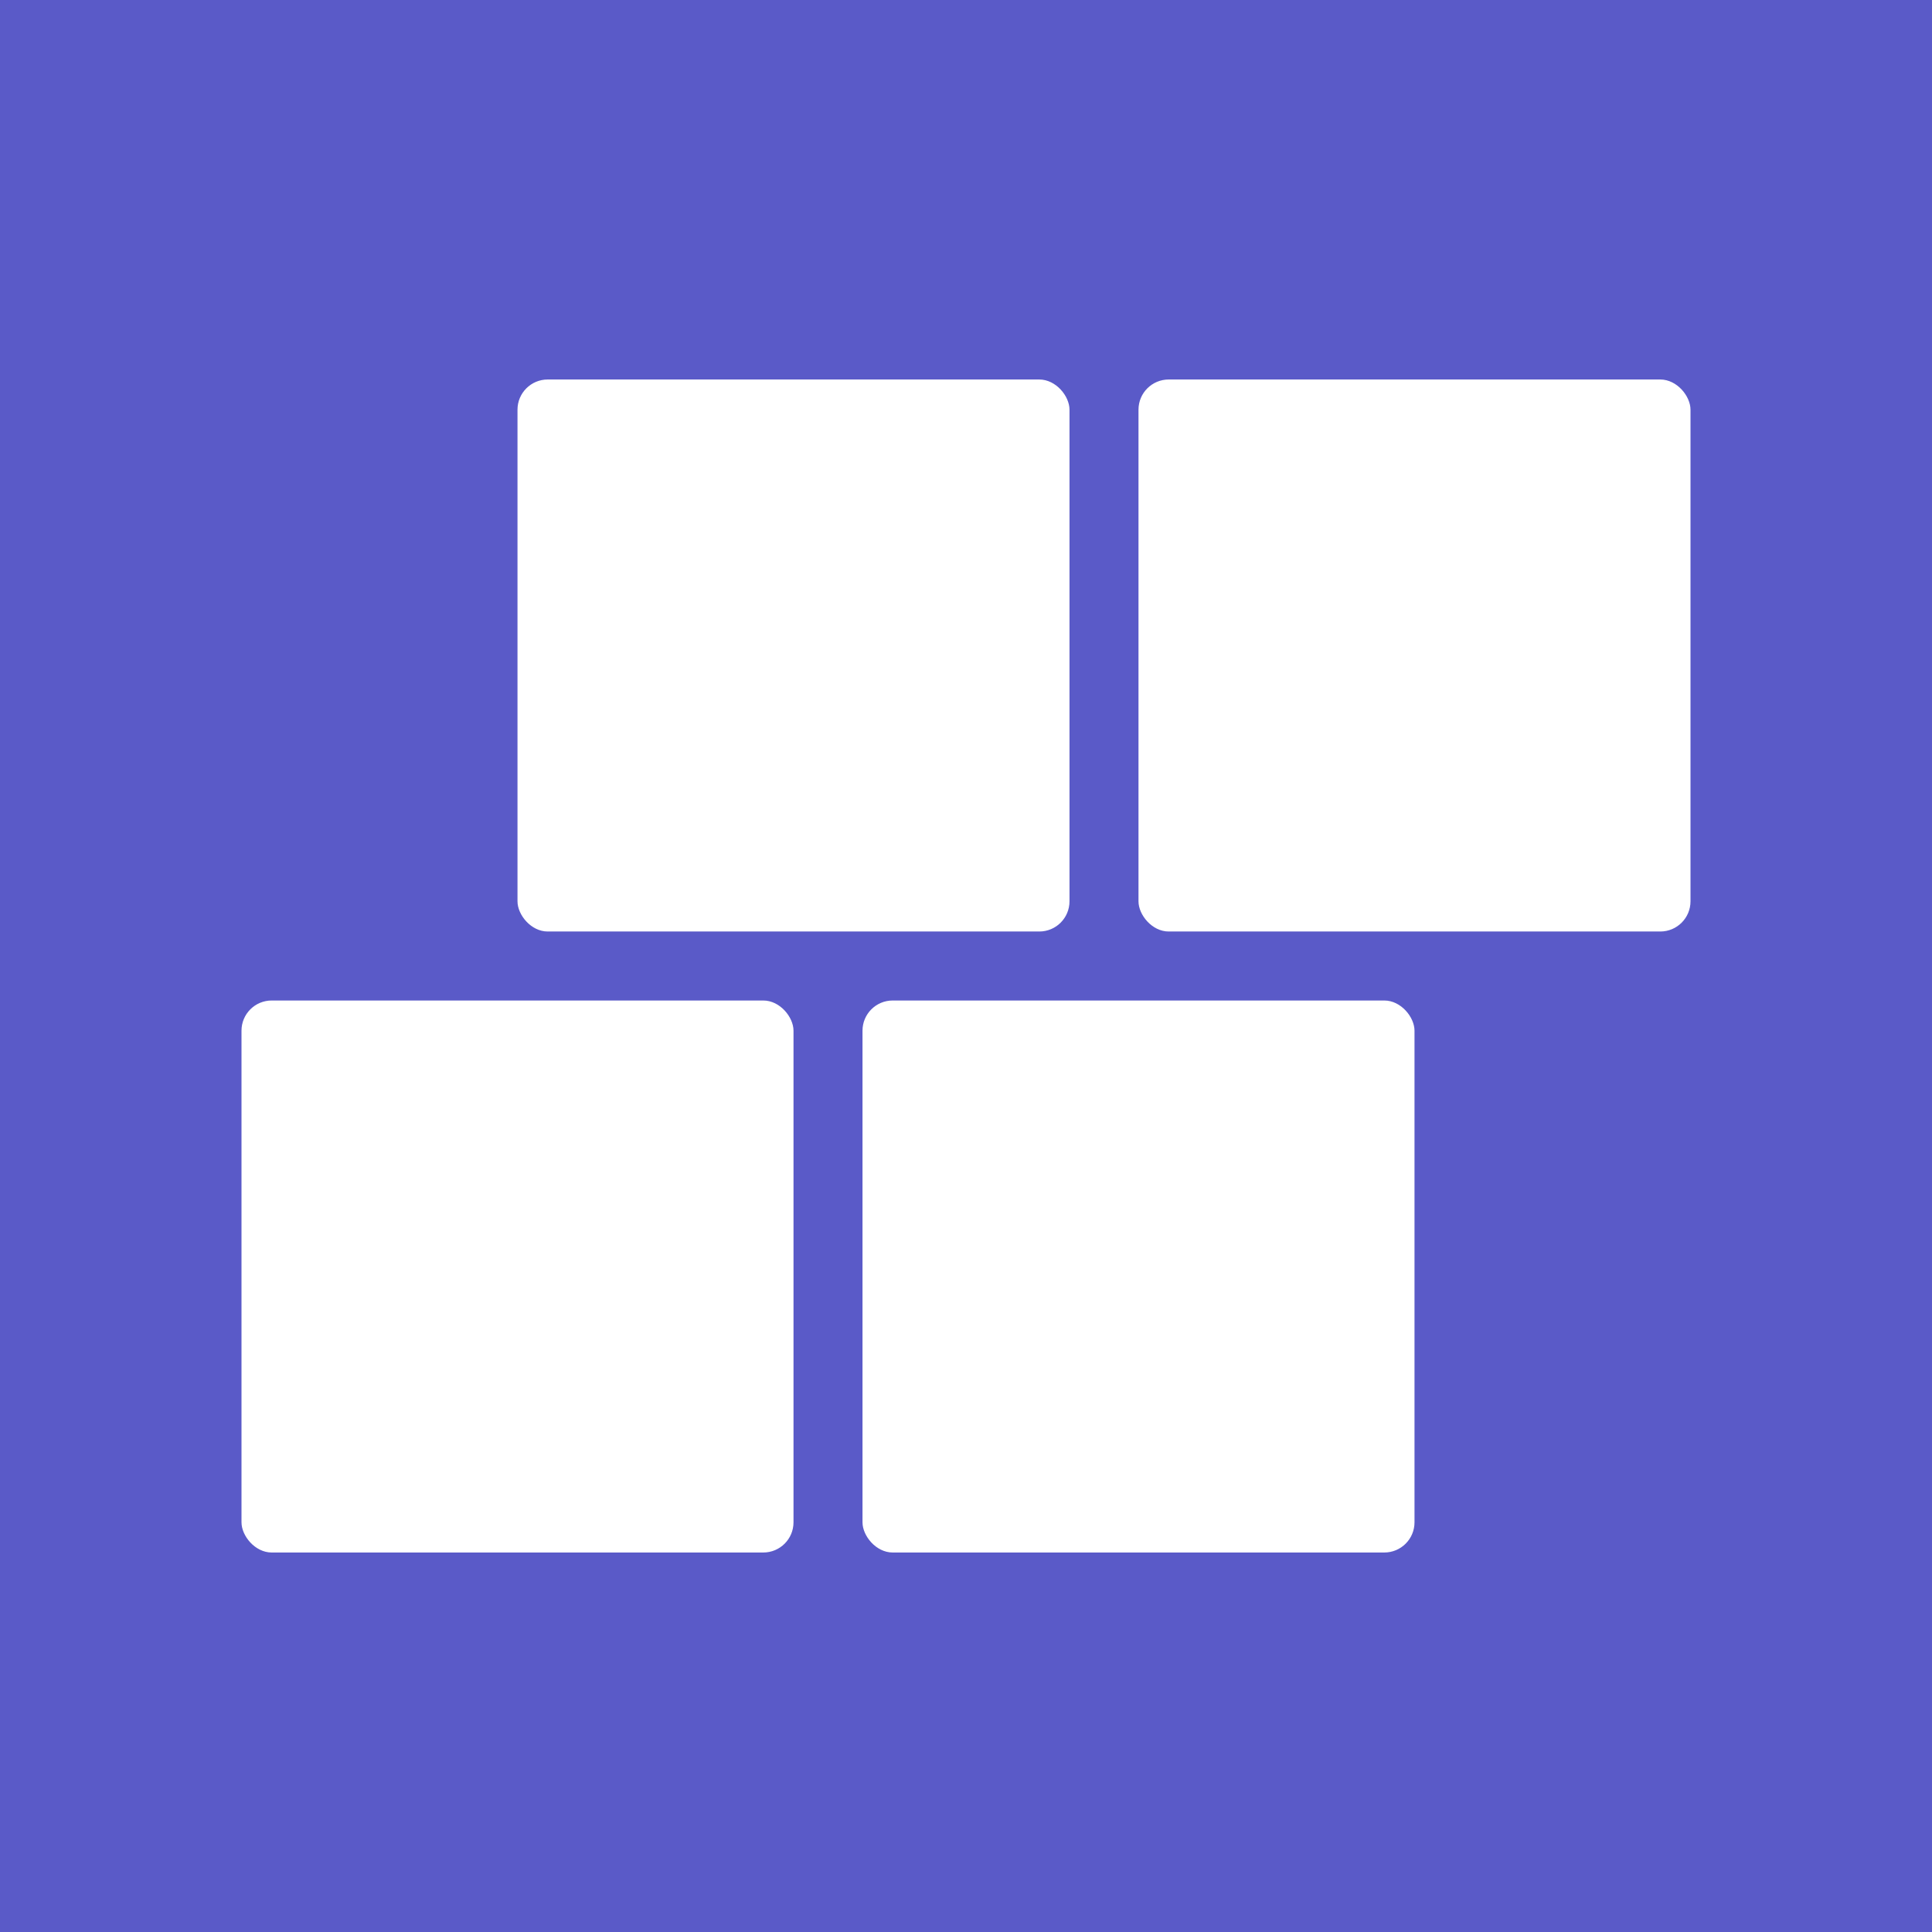 <?xml version="1.0" encoding="UTF-8"?>
<svg width="256px" height="256px" viewBox="0 0 256 256" version="1.1" xmlns="http://www.w3.org/2000/svg" xmlns:xlink="http://www.w3.org/1999/xlink">
    <title>InstalledIcon</title>
    <g id="InstalledIcon" stroke="none" stroke-width="1" fill="none" fill-rule="evenodd">
        <rect id="Rectangle" fill="#5A5AC8" x="0" y="0" width="256" height="256"></rect>
        <g id="Group" transform="translate(32, 50.286)" fill="#FFFFFF">
            <rect id="Rectangle-Copy-4" x="36.571" y="0" width="73.143" height="73.143" rx="4"></rect>
            <rect id="Rectangle-Copy-5" x="0" y="82.286" width="73.143" height="73.143" rx="4"></rect>
            <rect id="Rectangle-Copy-6" x="118.857" y="0" width="73.143" height="73.143" rx="4"></rect>
            <rect id="Rectangle-Copy-7" x="82.286" y="82.286" width="73.143" height="73.143" rx="4"></rect>
        </g>
    </g>
</svg>